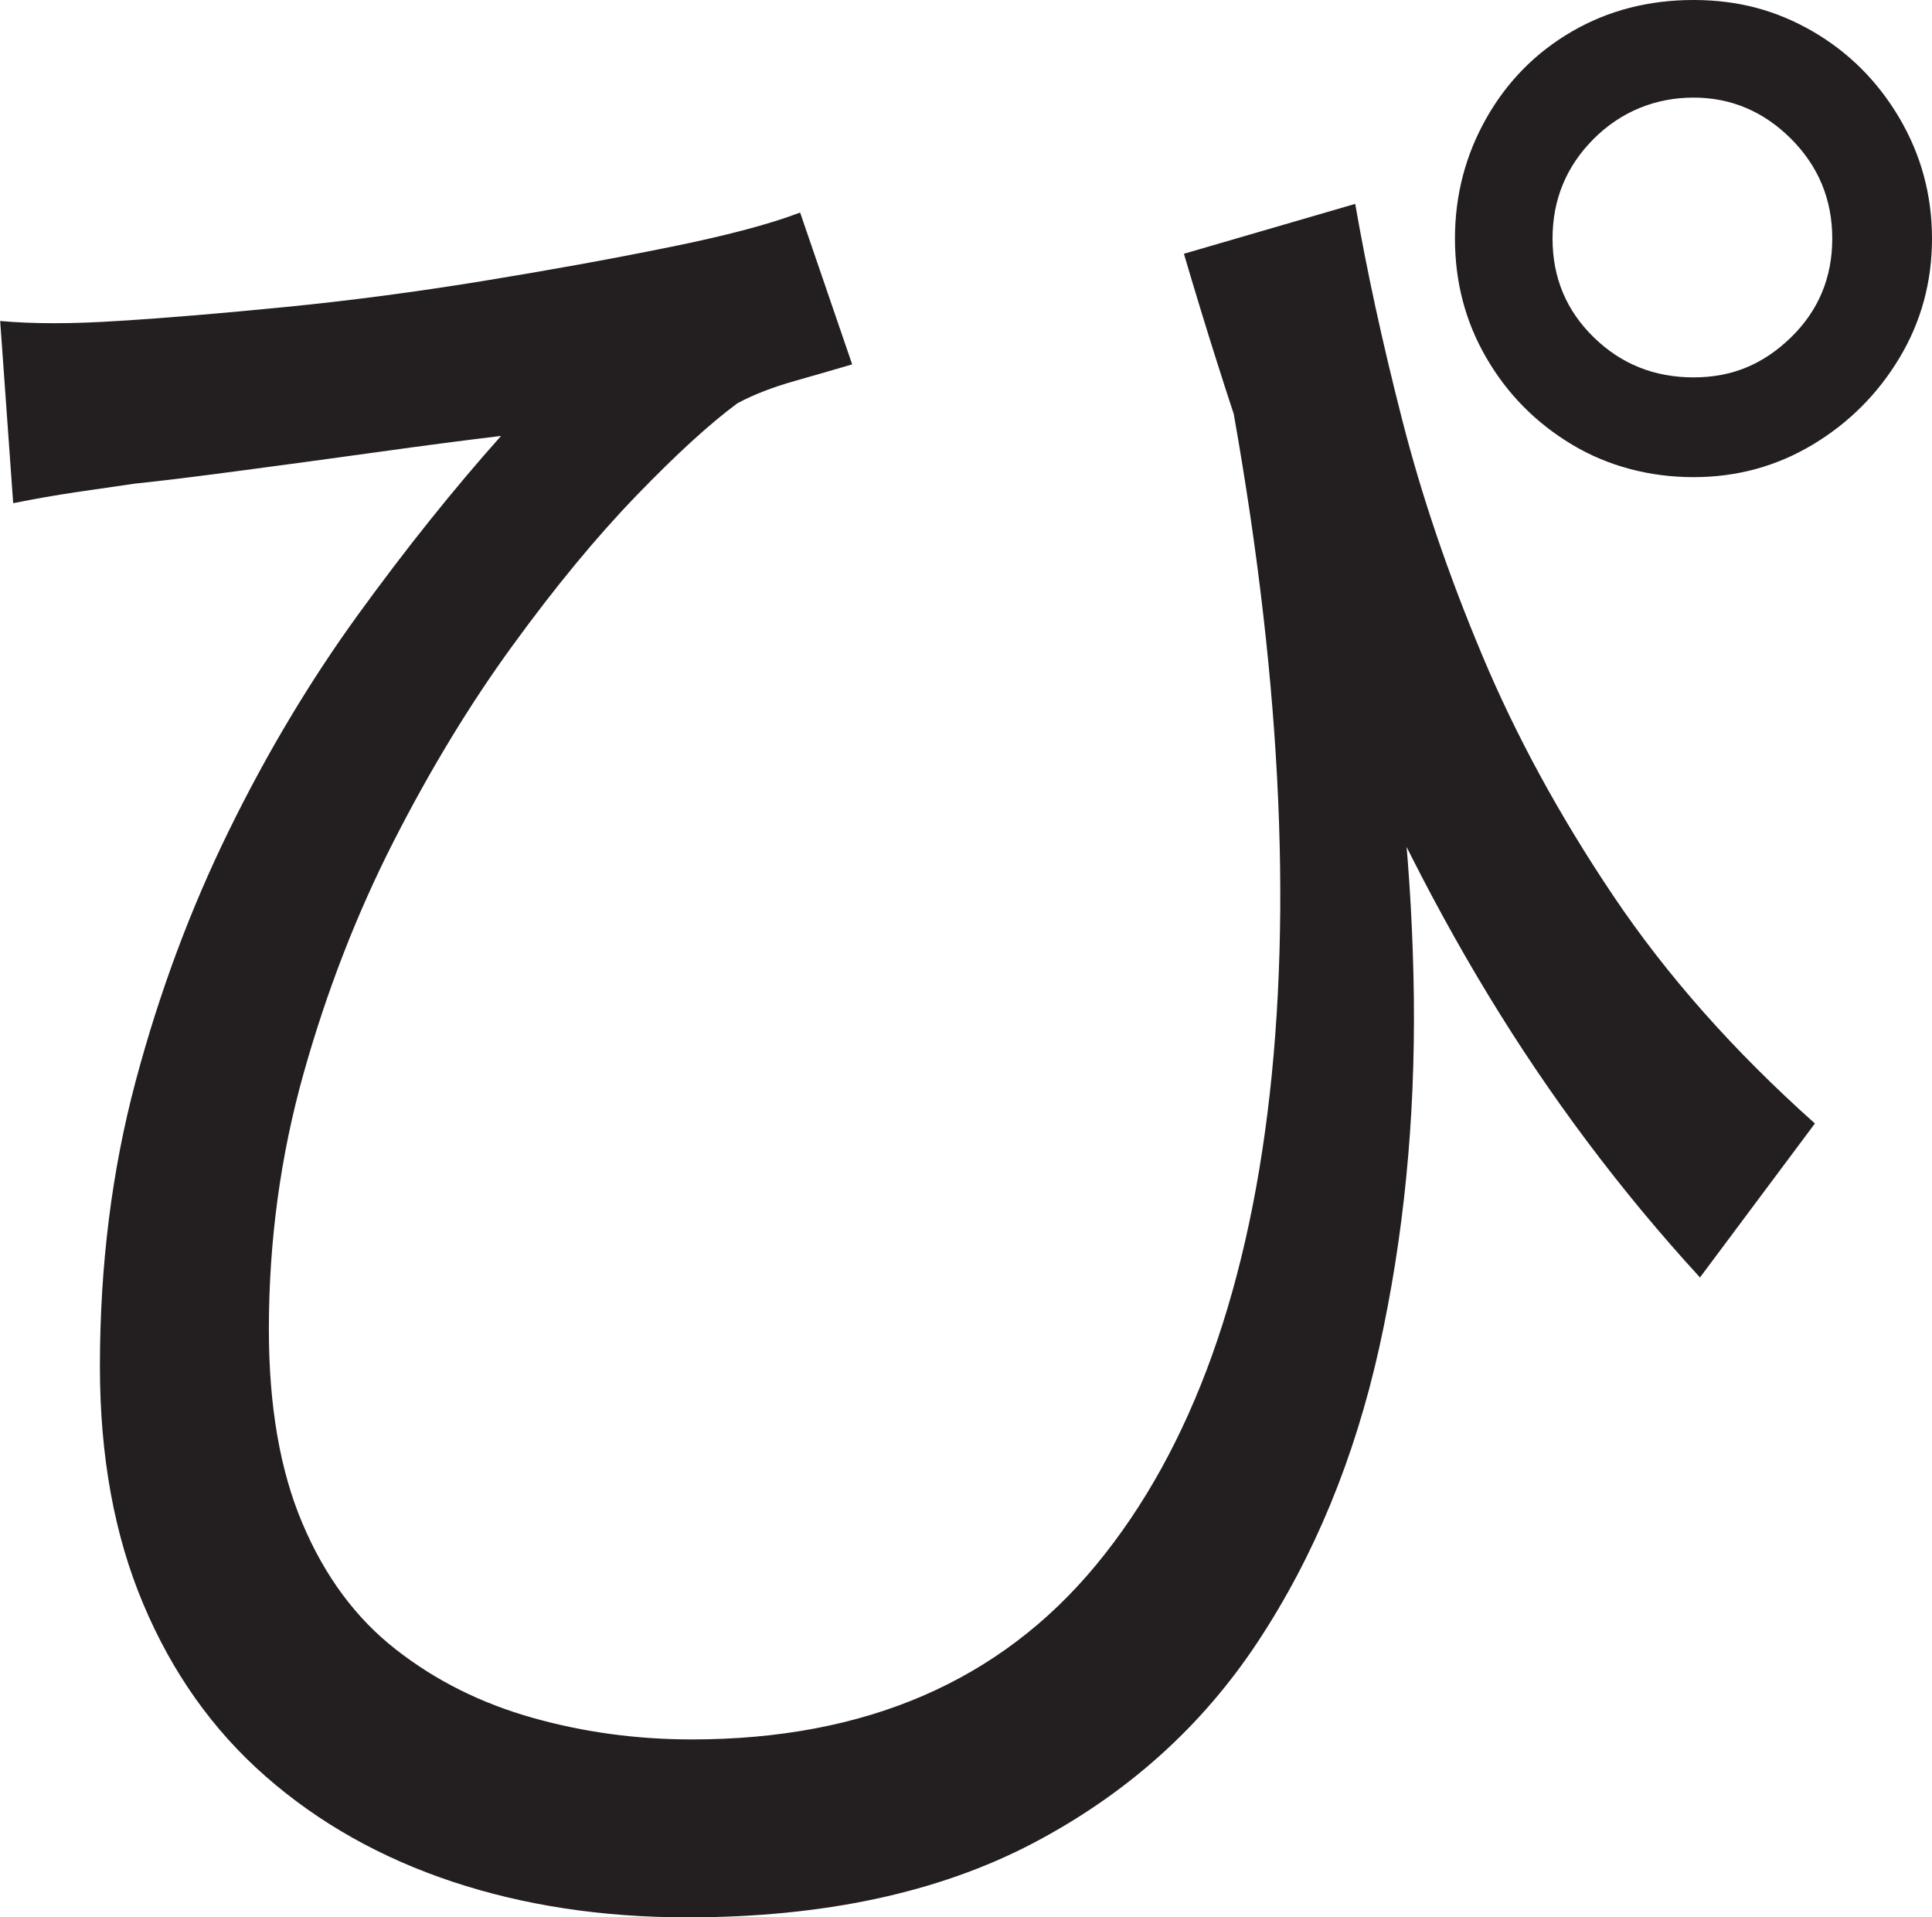 <?xml version="1.0" encoding="UTF-8"?>
<svg id="Layer_1" data-name="Layer 1" xmlns="http://www.w3.org/2000/svg" viewBox="0 0 222.75 221">
  <path d="M0,37c3.83.34,8.33.34,13.5,0,5.5-.33,12-.88,19.5-1.62s15.08-1.75,22.75-3c7.66-1.25,14.79-2.54,21.38-3.88,6.58-1.33,11.62-2.66,15.12-4l6,17.5c-1.67.5-3.84,1.12-6.5,1.88-2.67.75-4.92,1.62-6.75,2.62-3.17,2.34-7.04,5.88-11.62,10.62-4.59,4.75-9.34,10.5-14.25,17.25-4.92,6.75-9.5,14.29-13.75,22.62-4.25,8.34-7.71,17.25-10.38,26.75-2.67,9.5-4,19.34-4,29.5,0,8.84,1.29,16.29,3.88,22.38,2.58,6.09,6.16,10.92,10.75,14.5,4.58,3.59,9.83,6.21,15.75,7.88,5.91,1.67,12.04,2.5,18.38,2.5,20,0,35.54-6.71,46.62-20.12,11.08-13.41,17.83-32.25,20.25-56.5,2.41-24.25.38-52.71-6.12-85.38l18.25,33.75c2.66,14.34,4.08,28.59,4.25,42.75.16,14.17-1.17,27.62-4,40.38-2.84,12.75-7.5,24.04-14,33.88-6.5,9.84-15.17,17.58-26,23.25-10.84,5.66-24.09,8.5-39.75,8.5-9.84,0-18.88-1.38-27.12-4.12s-15.42-6.79-21.5-12.12c-6.09-5.33-10.79-11.96-14.12-19.88-3.34-7.91-5-17.04-5-27.38,0-11.66,1.38-22.62,4.12-32.88s6.33-19.88,10.75-28.88c4.41-9,9.38-17.29,14.88-24.88,5.5-7.58,11-14.46,16.5-20.62-4.17.5-8.96,1.12-14.38,1.88-5.42.75-10.62,1.46-15.62,2.12-5,.67-9.09,1.17-12.25,1.5-2.34.34-4.62.67-6.88,1-2.25.34-4.62.75-7.12,1.25l-1.5-21ZM156.25,23.5c1.33,7.67,3.12,15.92,5.38,24.75,2.25,8.84,5.33,17.92,9.25,27.25,3.91,9.34,8.96,18.59,15.12,27.75,6.16,9.17,13.91,17.92,23.25,26.25l-13.25,17.75c-9.17-10-17.29-20.83-24.38-32.5-7.09-11.66-13.46-24.58-19.12-38.75-5.67-14.16-11-29.75-16-46.75l19.75-5.75ZM167.75,27.5c0-5,1.21-9.62,3.62-13.88,2.41-4.25,5.71-7.58,9.88-10,4.16-2.41,8.83-3.62,14-3.62s9.58,1.21,13.75,3.62c4.16,2.42,7.5,5.75,10,10s3.75,8.88,3.75,13.88-1.25,9.59-3.75,13.75c-2.5,4.17-5.84,7.5-10,10-4.17,2.5-8.75,3.75-13.75,3.75s-9.84-1.25-14-3.75c-4.17-2.5-7.46-5.83-9.88-10-2.42-4.16-3.62-8.75-3.62-13.75ZM179,27.5c0,4.5,1.58,8.29,4.75,11.38,3.16,3.09,7,4.62,11.5,4.62s8.08-1.54,11.25-4.62c3.16-3.08,4.75-6.88,4.75-11.38s-1.59-8.33-4.75-11.5c-3.17-3.16-6.92-4.75-11.25-4.75s-8.34,1.59-11.5,4.75-4.75,7-4.75,11.5Z" style="fill: #231f20; stroke-width: 0px;"/>
</svg>